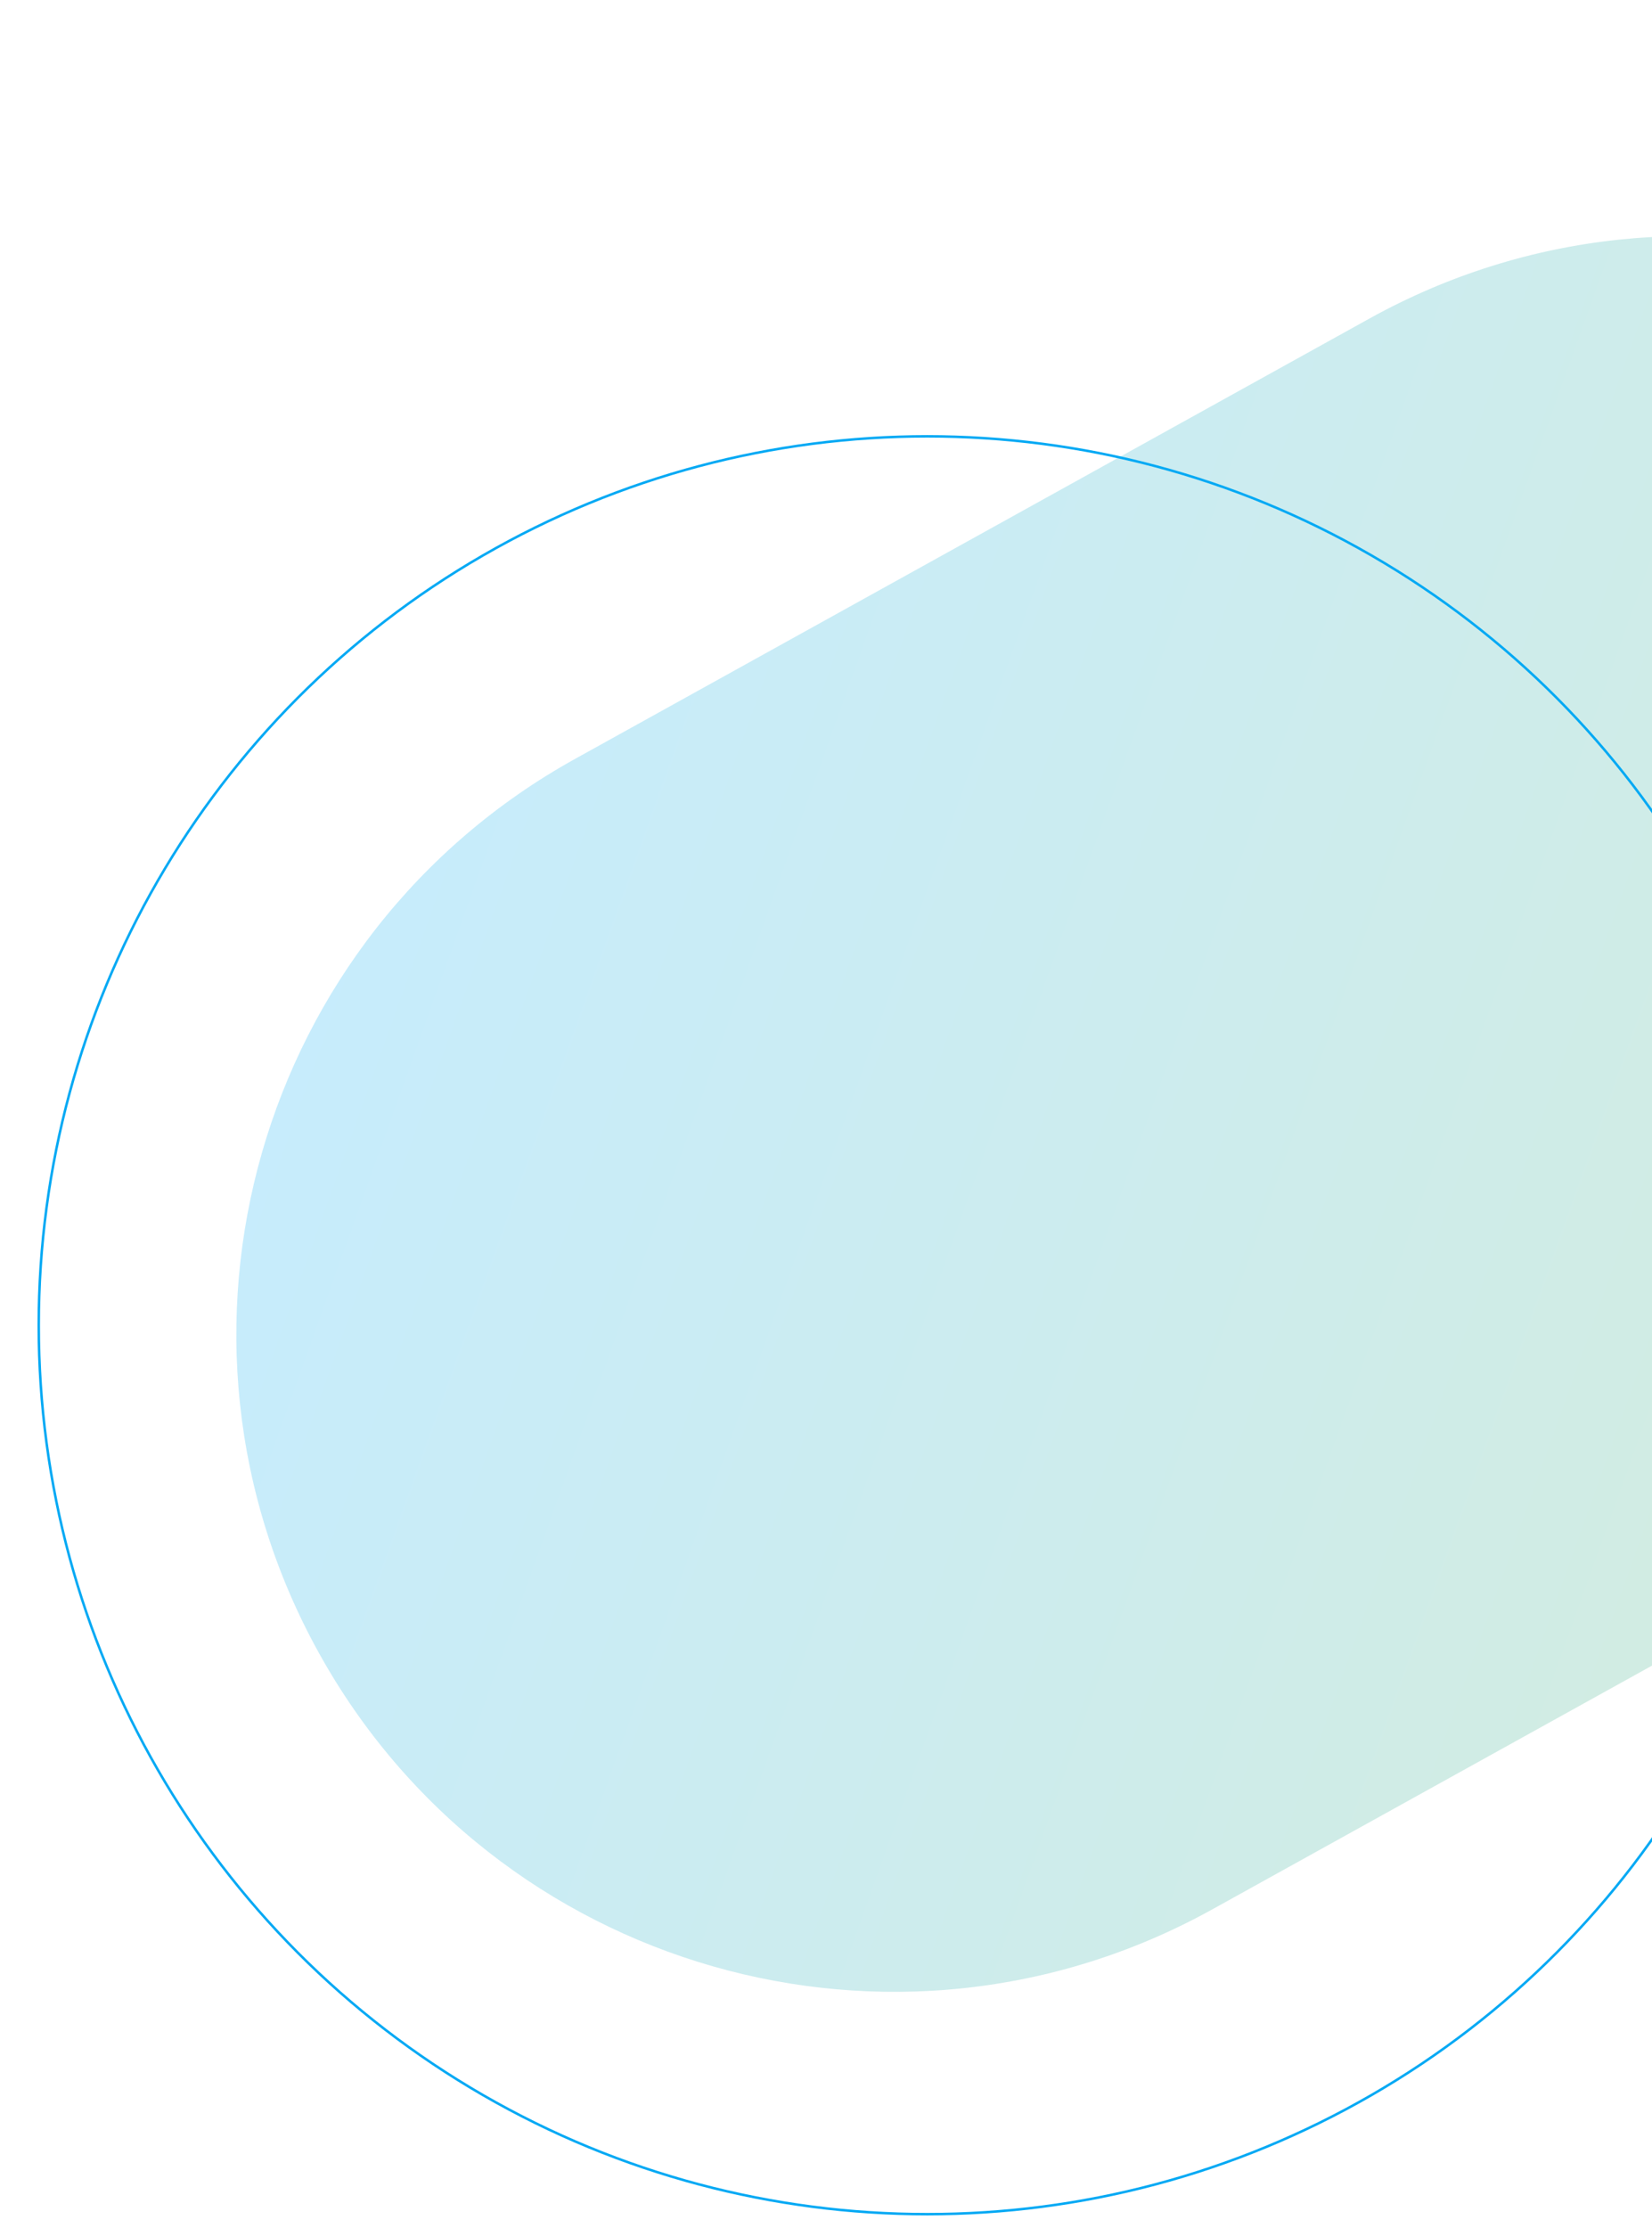 <svg width="661" height="891" viewBox="0 0 661 891" fill="none" xmlns="http://www.w3.org/2000/svg">
<path opacity="0.75" fill-rule="evenodd" clip-rule="evenodd" d="M127.612 661.083C57.142 534.015 103.061 373.877 230.159 303.46L547.912 127.412C674.936 57.036 834.959 102.922 905.388 229.917C975.858 356.985 929.939 517.123 802.841 587.54L485.088 763.588C358.064 833.964 198.041 788.078 127.612 661.083Z" fill="url(#paint0_linear_343_674)"/>
<circle cx="371" cy="530" r="355.5" stroke="#03A9F4"/>
<defs>
<linearGradient id="paint0_linear_343_674" x1="4.791" y1="659.536" x2="850.153" y2="962.273" gradientUnits="userSpaceOnUse">
<stop stop-color="#B3E5FC"/>
<stop offset="1" stop-color="#C8E6C9"/>
</linearGradient>
</defs>
</svg>

